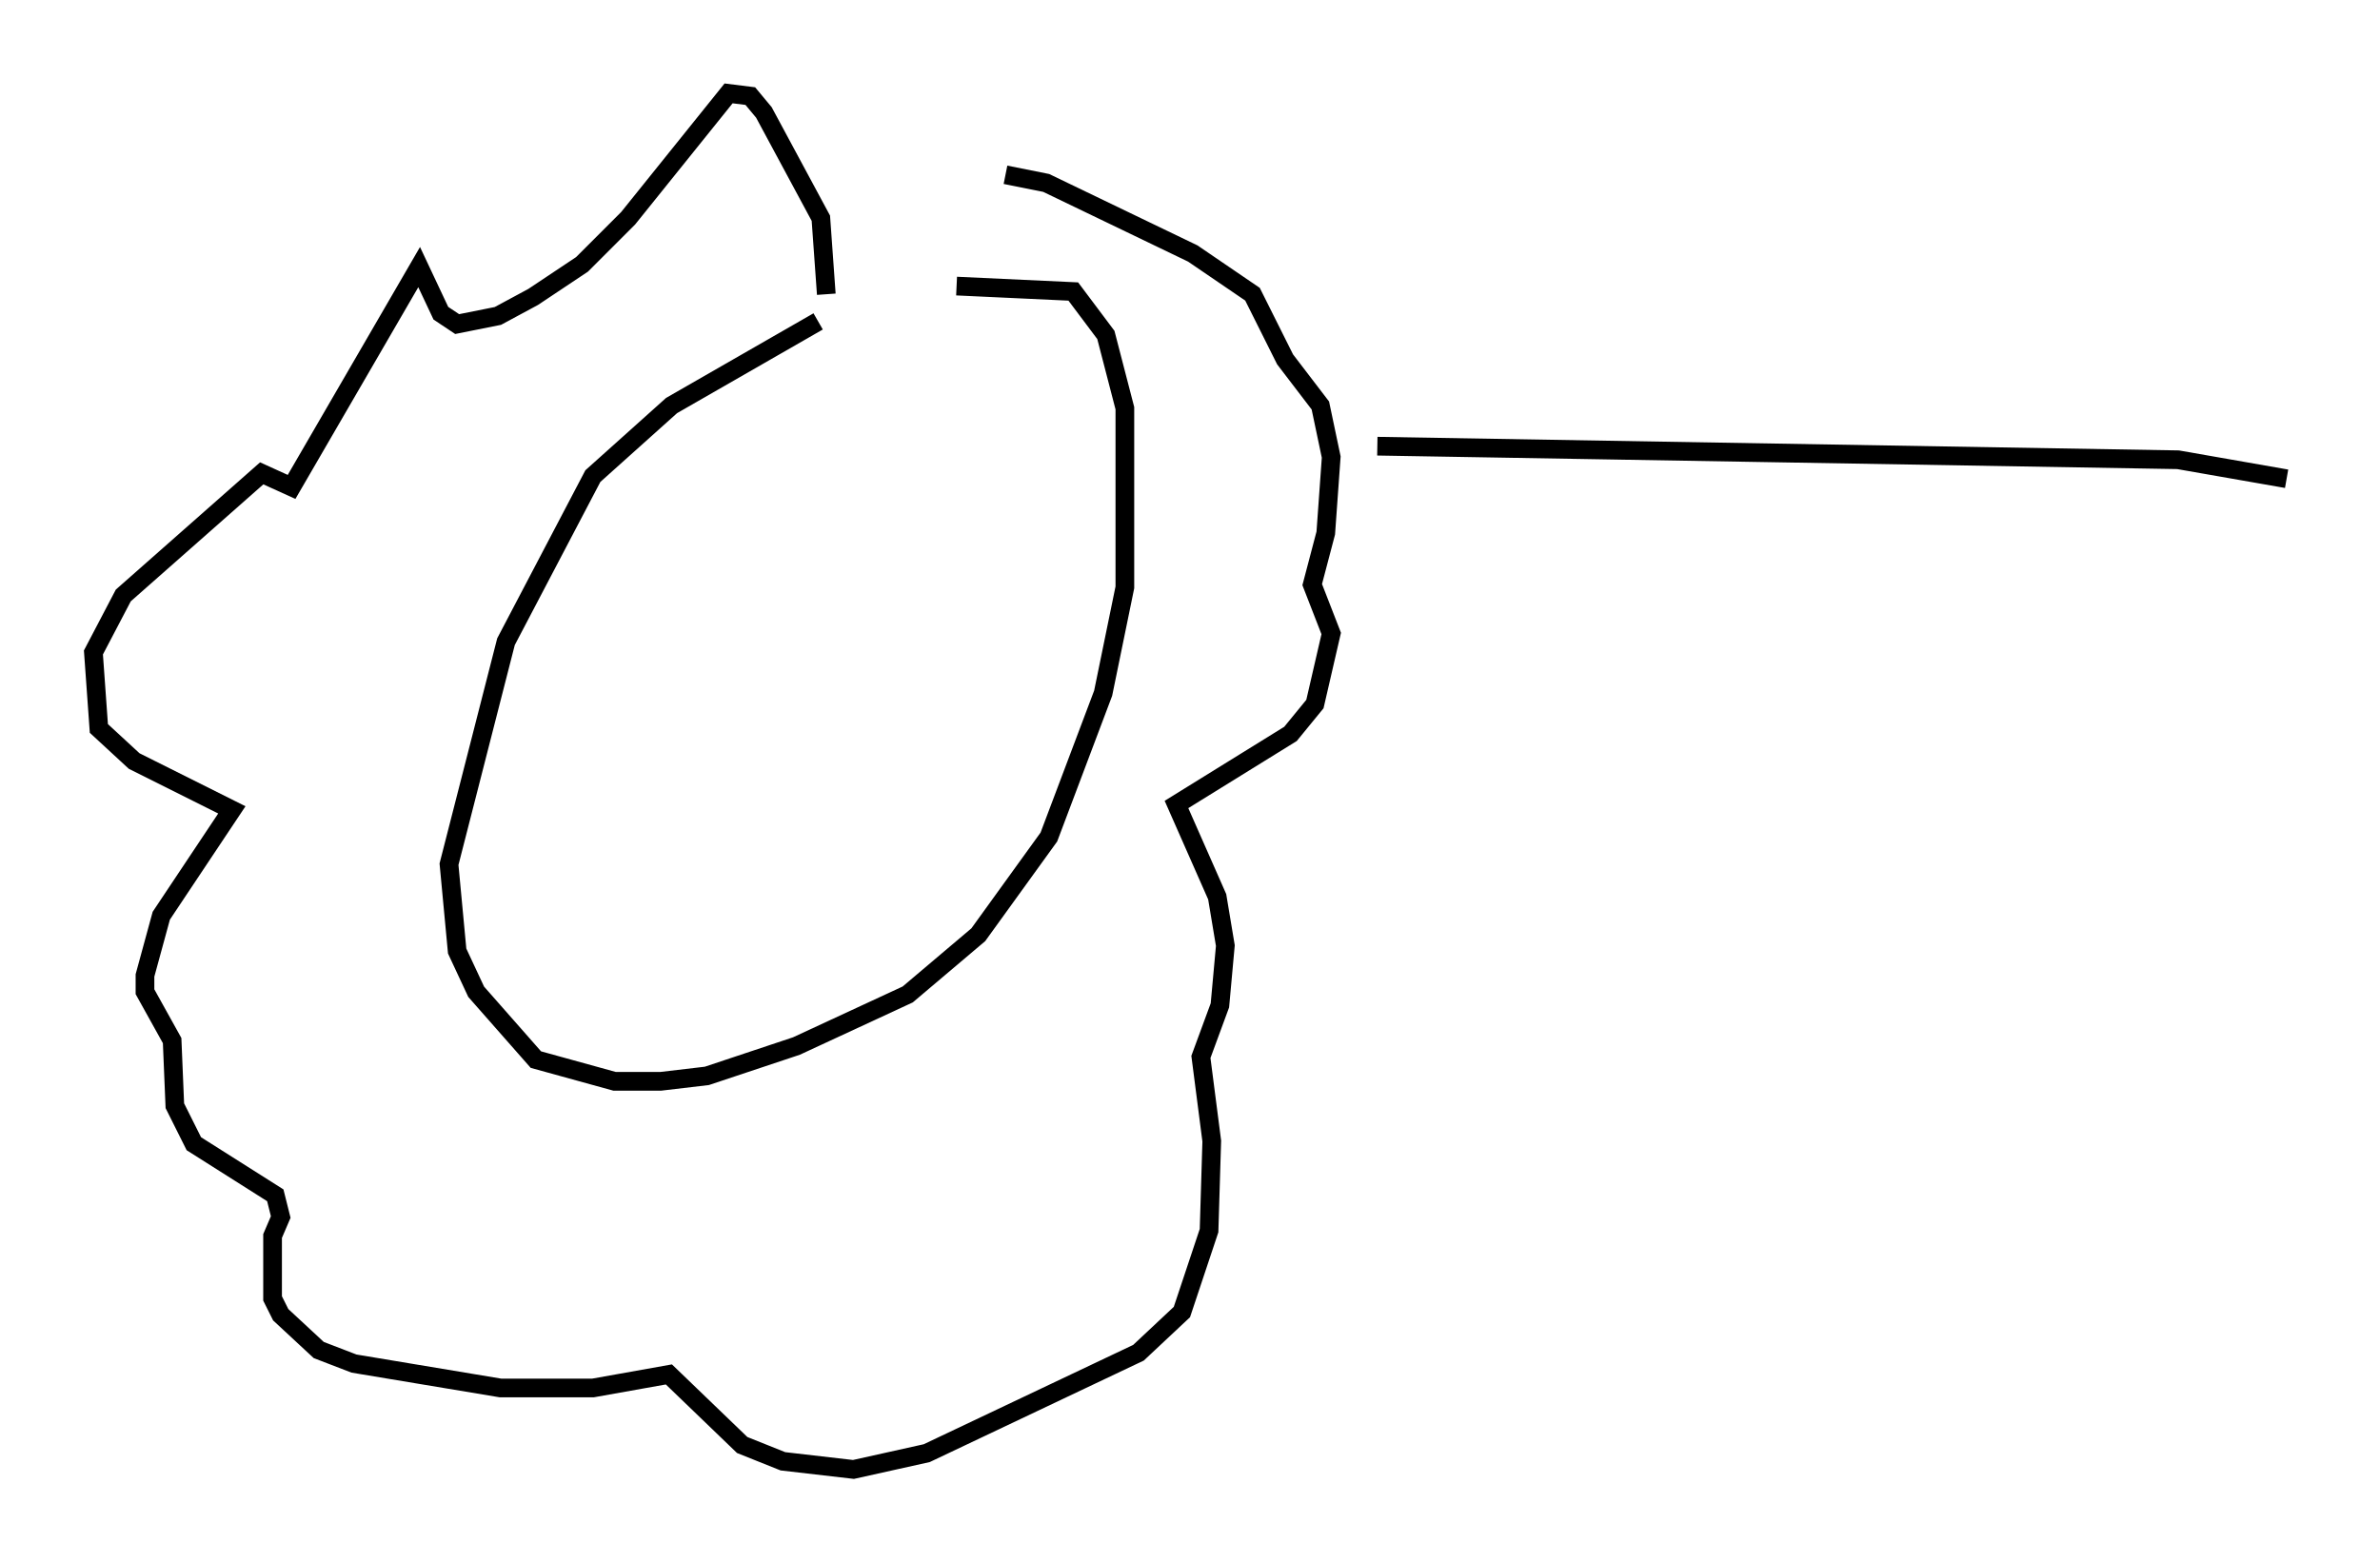<?xml version="1.0" encoding="utf-8" ?>
<svg baseProfile="full" height="83.642" version="1.1" width="127.363" xmlns="http://www.w3.org/2000/svg" xmlns:ev="http://www.w3.org/2001/xml-events" xmlns:xlink="http://www.w3.org/1999/xlink"><defs /><rect fill="white" height="83.642" width="127.363" x="0" y="0" /><path d="M47.413, 16.62 m-3.631, 0.581 l-7.844, 4.503 -4.212, 3.777 l-4.648, 8.86 -3.05, 11.911 l0.436, 4.648 1.017, 2.179 l3.196, 3.631 4.212, 1.162 l2.469, 0.0 2.469, -0.291 l4.793, -1.598 5.955, -2.76 l3.777, -3.196 3.777, -5.229 l2.905, -7.698 1.162, -5.665 l0.0, -9.587 -1.017, -3.922 l-1.743, -2.324 -6.246, -0.291 m-6.972, 0.436 l-0.291, -4.067 -3.05, -5.665 l-0.726, -0.872 -1.162, -0.145 l-5.374, 6.682 -2.469, 2.469 l-2.615, 1.743 -1.888, 1.017 l-2.179, 0.436 -0.872, -0.581 l-1.162, -2.469 -6.827, 11.765 l-1.598, -0.726 -7.408, 6.536 l-1.598, 3.05 0.291, 4.067 l1.888, 1.743 5.229, 2.615 l-3.777, 5.665 -0.872, 3.196 l0.0, 0.872 1.453, 2.615 l0.145, 3.486 1.017, 2.034 l4.358, 2.76 0.291, 1.162 l-0.436, 1.017 0.0, 3.341 l0.436, 0.872 2.034, 1.888 l1.888, 0.726 7.844, 1.307 l4.939, 0.0 4.067, -0.726 l3.922, 3.777 2.179, 0.872 l3.777, 0.436 3.922, -0.872 l11.33, -5.374 2.324, -2.179 l1.453, -4.358 0.145, -4.793 l-0.581, -4.503 1.017, -2.76 l0.291, -3.196 -0.436, -2.615 l-2.179, -4.939 6.101, -3.777 l1.307, -1.598 0.872, -3.777 l-1.017, -2.615 0.726, -2.76 l0.291, -4.067 -0.581, -2.76 l-1.888, -2.469 -1.743, -3.486 l-3.196, -2.179 -7.844, -3.777 l-2.179, -0.436 m19.899, 14.525 l42.849, 0.726 5.81, 1.017 " fill="none" stroke="black" stroke-width="1" /></svg>